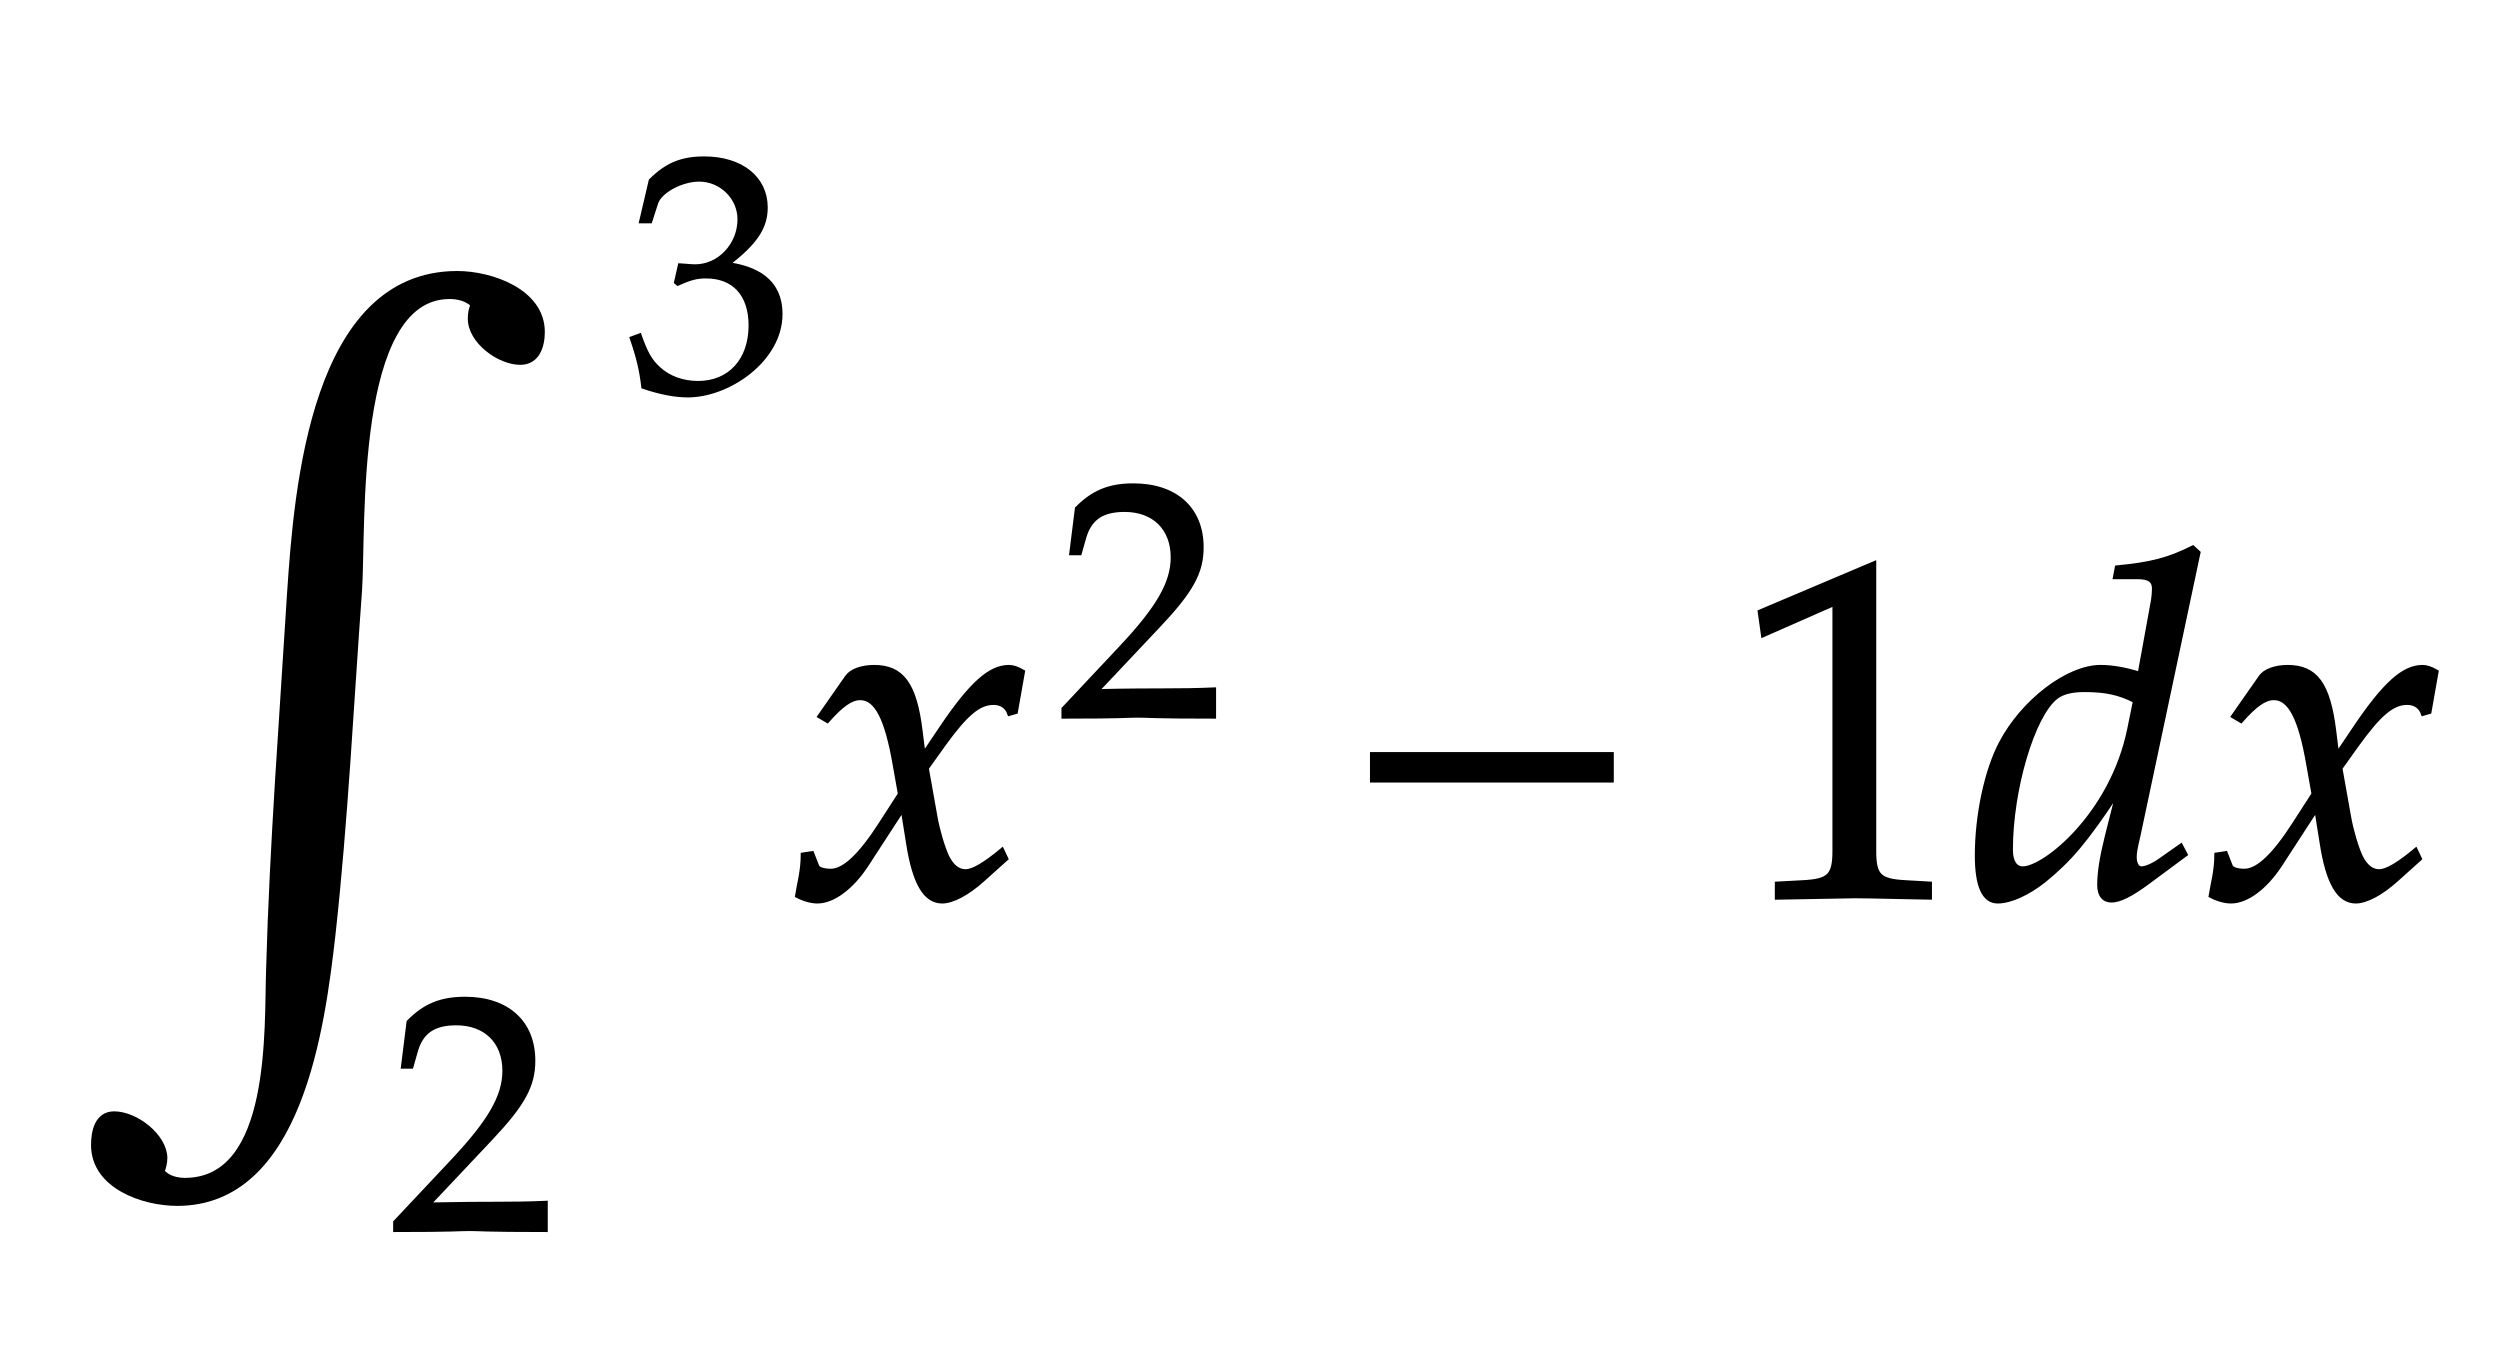 ﻿<svg xmlns="http://www.w3.org/2000/svg" xmlns:xlink="http://www.w3.org/1999/xlink" width="89.25" height="48" style="width:89.25px;height:48px;font-family:Asana-Math, Asana;background:transparent;"><g><g><g><g><g><g><g transform="matrix(1,0,0,1,22.344,13.9)"><path transform="matrix(0.012,0,0,-0.012,0,0)" d="M462 224C462 345 355 366 308 374C388 436 418 482 418 541C418 630 344 689 233 689C165 689 120 670 72 622L43 498L74 498L92 554C103 588 166 622 218 622C283 622 336 569 336 506C336 431 277 368 206 368C198 368 187 369 174 370L159 371L147 318L154 312C192 329 211 334 238 334C321 334 369 281 369 190C369 88 308 21 215 21C169 21 128 36 98 64C74 86 61 109 42 163L15 153C36 92 44 56 50 6C103 -12 147 -20 184 -20C307 -20 462 87 462 224Z" stroke="rgb(0,0,0)" stroke-opacity="1" stroke-width="8" fill="rgb(0,0,0)" fill-opacity="1"></path></g></g></g></g><g><g><g><g transform="matrix(1,0,0,1,13.891,43.9)"><path transform="matrix(0.012,0,0,-0.012,0,0)" d="M16 23L16 -3C203 -3 203 0 239 0C275 0 275 -3 468 -3L468 82C353 77 307 81 122 77L304 270C401 373 431 428 431 503C431 618 353 689 226 689C154 689 105 669 56 619L39 483L68 483L81 529C97 587 133 612 200 612C286 612 341 558 341 473C341 398 299 324 186 204Z" stroke="rgb(0,0,0)" stroke-opacity="1" stroke-width="8" fill="rgb(0,0,0)" fill-opacity="1"></path></g></g></g></g><g><g transform="matrix(1,0,0,1,2,31.9)"><path transform="matrix(0.025,0,0,-0.025,0,0)" d="M694 802C694 860 621 885 573 885C368 885 344 579 334 430C323 251 309 72 304 -108C301 -191 312 -410 184 -410C173 -410 159 -407 151 -397C153 -392 155 -384 155 -378C155 -347 114 -315 83 -315C59 -315 54 -340 54 -359C54 -418 125 -442 173 -442C348 -442 380 -190 395 -59C413 104 421 269 433 433C439 521 422 853 562 853C574 853 587 850 596 841C593 834 592 828 592 821C592 789 633 759 663 759C687 759 694 782 694 802Z" stroke="rgb(0,0,0)" stroke-opacity="1" stroke-width="8" fill="rgb(0,0,0)" fill-opacity="1"></path></g></g></g><g><g transform="matrix(1,0,0,1,28.297,32)"><path transform="matrix(0.017,0,0,-0.017,0,0)" d="M9 1C24 -7 40 -11 52 -11C85 -11 124 18 155 65L231 182L242 113C255 28 278 -11 314 -11C336 -11 368 6 400 35L449 79L440 98C404 68 379 53 363 53C348 53 335 63 325 83C316 102 305 139 300 168L282 269L317 318C364 383 391 406 422 406C438 406 450 398 455 383L469 387L484 472C472 479 463 482 454 482C414 482 374 446 312 354L275 299L269 347C257 446 230 482 171 482C145 482 123 474 114 461L56 378L73 368C103 402 123 416 142 416C175 416 197 375 214 277L225 215L185 153C142 86 108 54 80 54C65 54 54 58 52 63L41 91L21 88C21 53 13 27 9 1Z" stroke="rgb(0,0,0)" stroke-opacity="1" stroke-width="8" fill="rgb(0,0,0)" fill-opacity="1"></path></g></g><g><g><g><g><g transform="matrix(1,0,0,1,37.75,25.572)"><path transform="matrix(0.012,0,0,-0.012,0,0)" d="M16 23L16 -3C203 -3 203 0 239 0C275 0 275 -3 468 -3L468 82C353 77 307 81 122 77L304 270C401 373 431 428 431 503C431 618 353 689 226 689C154 689 105 669 56 619L39 483L68 483L81 529C97 587 133 612 200 612C286 612 341 558 341 473C341 398 299 324 186 204Z" stroke="rgb(0,0,0)" stroke-opacity="1" stroke-width="8" fill="rgb(0,0,0)" fill-opacity="1"></path></g></g></g></g></g><g><g transform="matrix(1,0,0,1,48.109,32)"><path transform="matrix(0.017,0,0,-0.017,0,0)" d="M555 243L555 299L51 299L51 243Z" stroke="rgb(0,0,0)" stroke-opacity="1" stroke-width="8" fill="rgb(0,0,0)" fill-opacity="1"></path></g></g><g><g transform="matrix(1,0,0,1,61.797,32)"><path transform="matrix(0.017,0,0,-0.017,0,0)" d="M418 -3L418 27L366 30C311 33 301 44 301 96L301 700L60 598L67 548L217 614L217 96C217 44 206 33 152 30L96 27L96 -3C250 0 250 0 261 0C292 0 402 -3 418 -3ZM982 722L970 733C918 707 882 698 810 691L806 670L854 670C878 670 888 663 888 646C888 638 887 629 886 622L858 468C828 477 801 482 776 482C707 482 613 410 567 323C536 265 516 170 516 86C516 21 531 -11 560 -11C587 -11 624 6 658 33C712 77 745 116 812 217L789 126C778 82 773 50 773 24C773 3 782 -9 799 -9C816 -9 840 3 874 28L955 88L945 107L901 76C887 66 871 59 862 59C854 59 848 68 848 82C848 90 849 99 856 128ZM613 59C597 59 588 73 588 98C588 224 634 380 683 418C696 428 715 433 742 433C786 433 815 427 848 410L836 351C799 171 658 59 613 59ZM1007 1C1022 -7 1038 -11 1050 -11C1083 -11 1122 18 1153 65L1229 182L1240 113C1253 28 1276 -11 1312 -11C1334 -11 1366 6 1398 35L1447 79L1438 98C1402 68 1377 53 1361 53C1346 53 1333 63 1323 83C1314 102 1303 139 1298 168L1280 269L1315 318C1362 383 1389 406 1420 406C1436 406 1448 398 1453 383L1467 387L1482 472C1470 479 1461 482 1452 482C1412 482 1372 446 1310 354L1273 299L1267 347C1255 446 1228 482 1169 482C1143 482 1121 474 1112 461L1054 378L1071 368C1101 402 1121 416 1140 416C1173 416 1195 375 1212 277L1223 215L1183 153C1140 86 1106 54 1078 54C1063 54 1052 58 1050 63L1039 91L1019 88C1019 53 1011 27 1007 1Z" stroke="rgb(0,0,0)" stroke-opacity="1" stroke-width="8" fill="rgb(0,0,0)" fill-opacity="1"></path></g></g></g></g></svg>